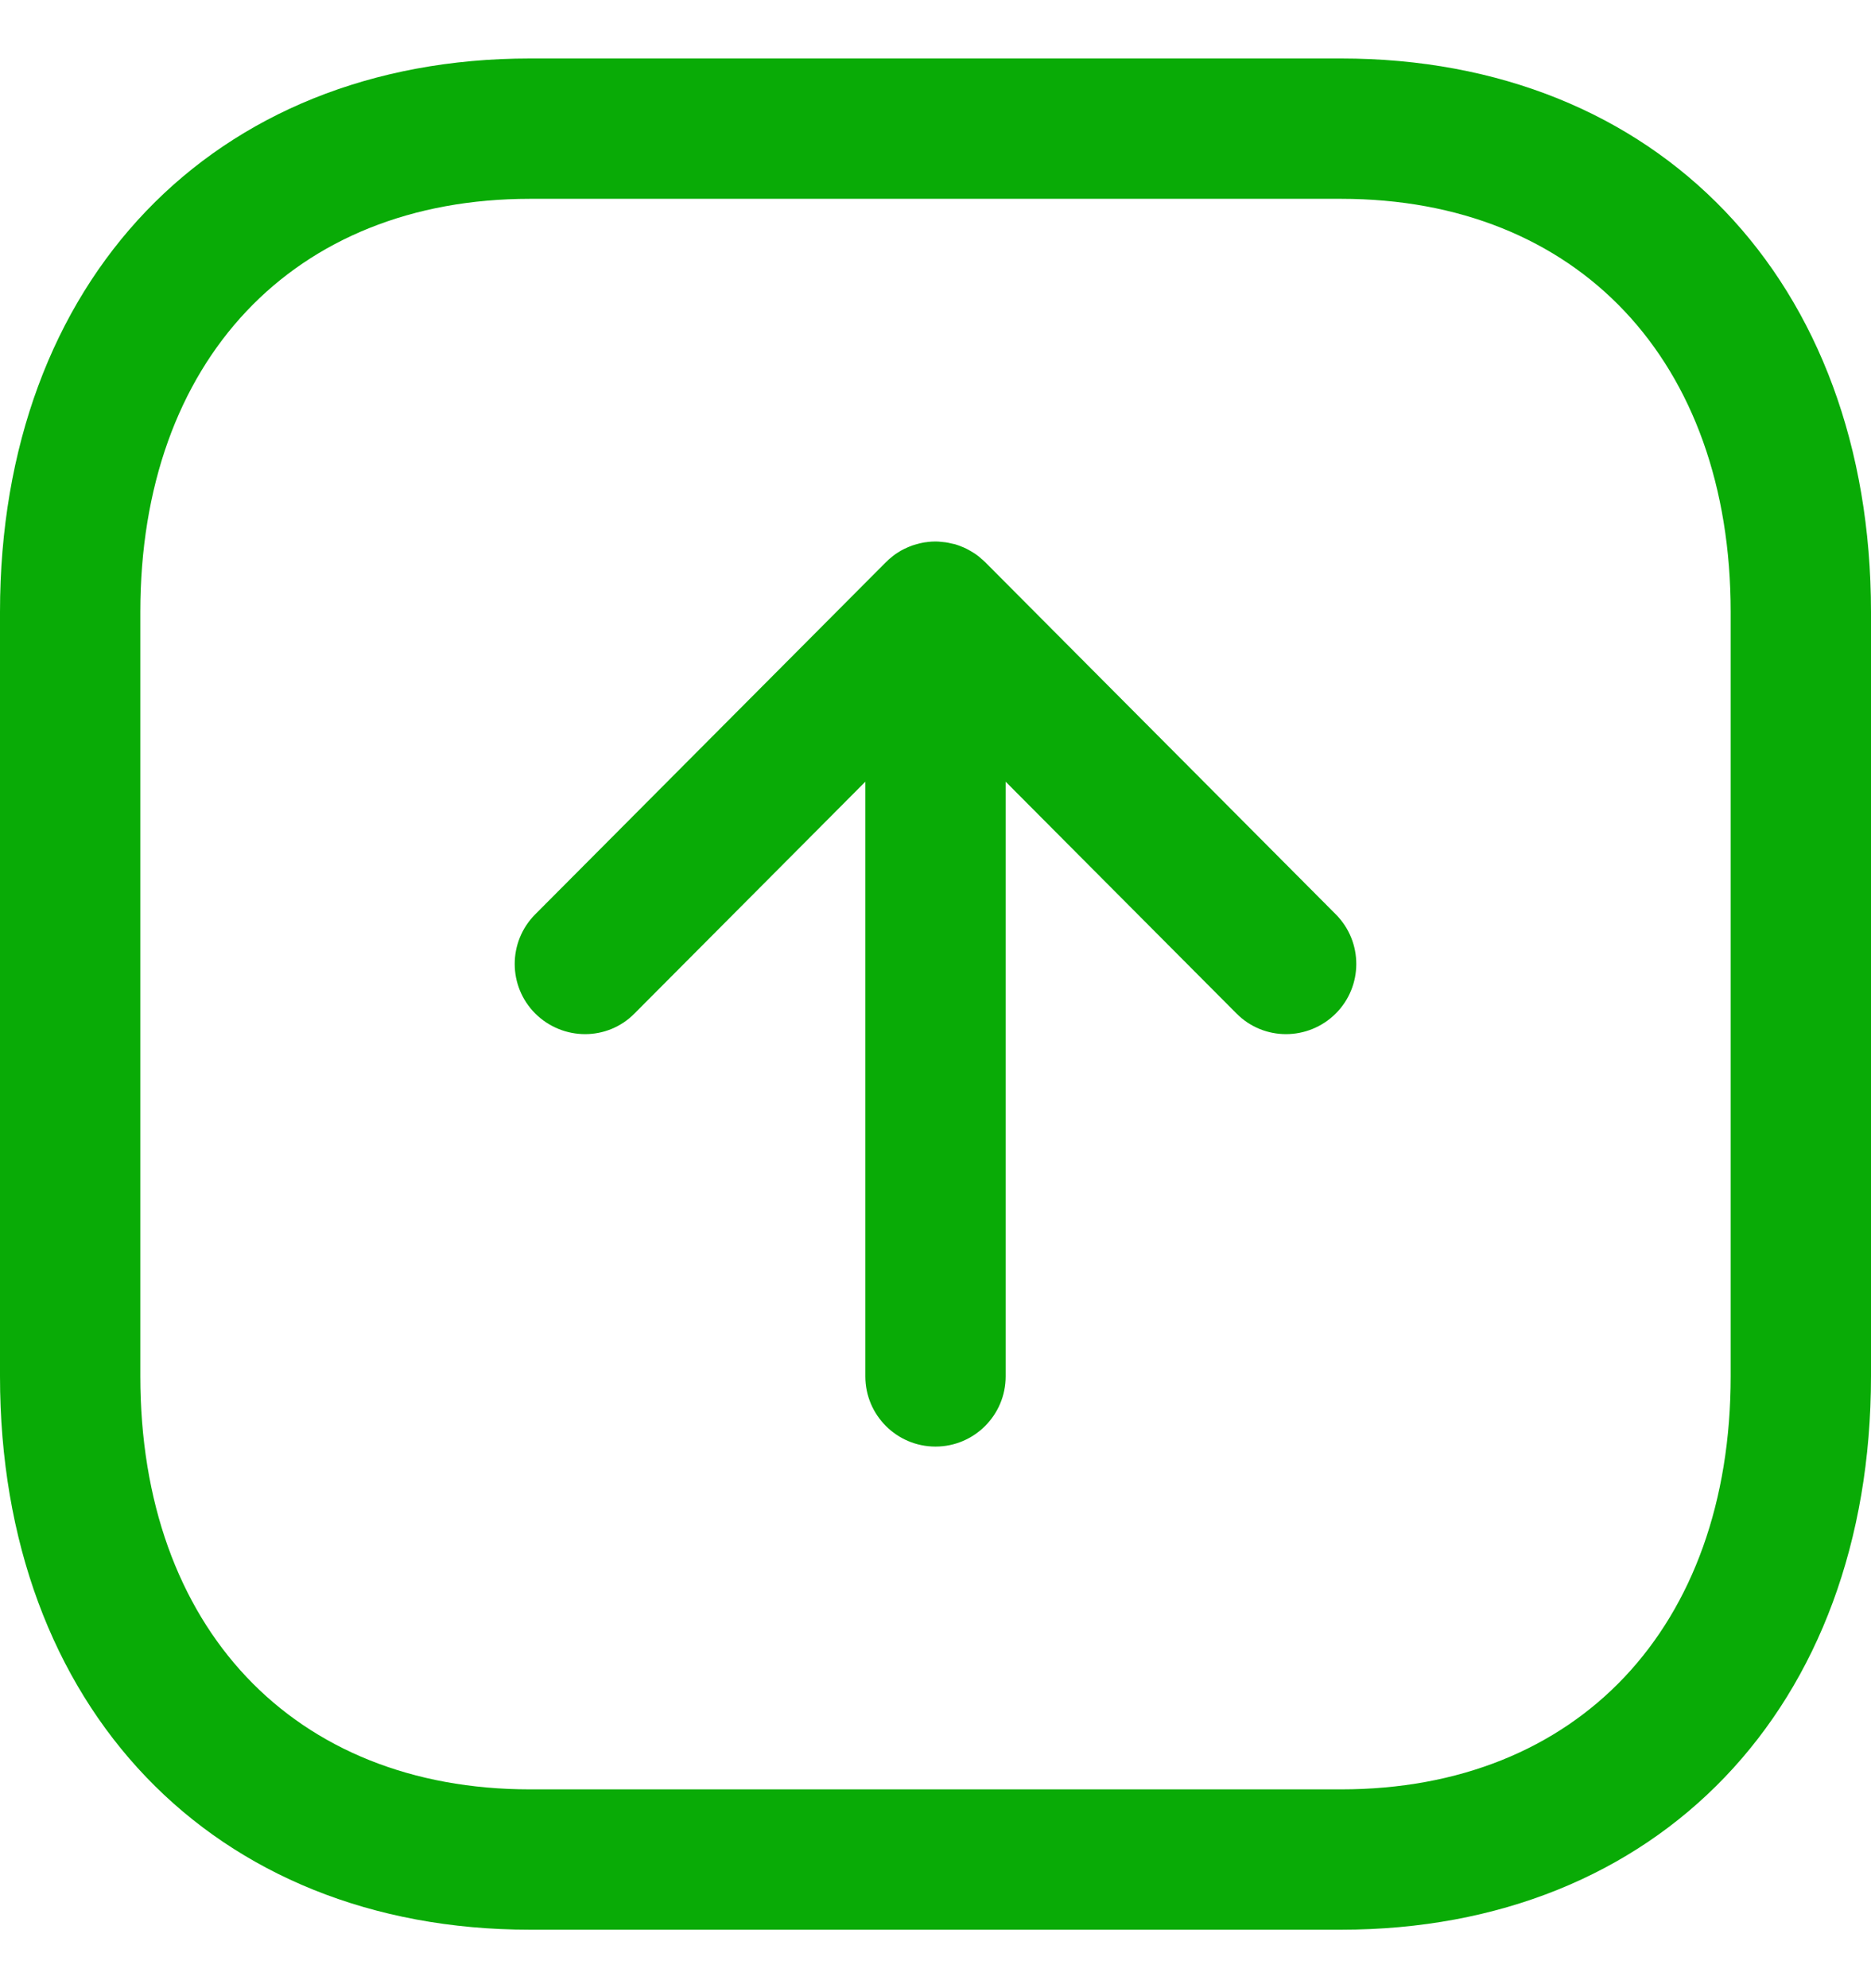<svg width="16" height="17" viewBox="0 0 16 17" fill="none" xmlns="http://www.w3.org/2000/svg">
<path fill-rule="evenodd" clip-rule="evenodd" d="M11.468 16.5C14.179 16.5 16 14.598 16 11.767V5.233C16 2.402 14.179 0.5 11.468 0.5H4.533C1.822 0.5 0 2.402 0 5.233V11.767C0 14.598 1.822 16.5 4.533 16.5H11.468ZM11.468 15.3H4.533C2.509 15.3 1.2 13.914 1.2 11.767V5.233C1.2 3.086 2.509 1.7 4.533 1.7H11.468C13.492 1.7 14.8 3.086 14.8 5.233V11.767C14.8 13.914 13.492 15.3 11.468 15.3ZM8 12.369C8.331 12.369 8.6 12.1 8.6 11.769V6.684L10.574 8.666C10.808 8.902 11.187 8.9 11.422 8.667C11.656 8.434 11.658 8.054 11.423 7.818L8.425 4.807C8.405 4.788 8.385 4.77 8.364 4.754L8.425 4.807C8.393 4.775 8.359 4.747 8.321 4.724C8.312 4.719 8.303 4.713 8.294 4.708C8.277 4.698 8.259 4.689 8.241 4.681C8.235 4.679 8.23 4.677 8.226 4.675C8.207 4.667 8.188 4.66 8.168 4.654C8.156 4.652 8.144 4.648 8.131 4.646C8.116 4.642 8.101 4.639 8.086 4.637C8.074 4.636 8.061 4.634 8.048 4.633C8.032 4.631 8.016 4.63 8 4.63L7.953 4.634L7.919 4.637C7.917 4.637 7.915 4.637 7.914 4.637L8 4.63C7.956 4.63 7.912 4.635 7.869 4.645C7.856 4.648 7.844 4.652 7.832 4.655C7.812 4.66 7.793 4.667 7.774 4.675C7.77 4.677 7.765 4.679 7.76 4.681C7.741 4.689 7.723 4.698 7.705 4.708C7.697 4.713 7.688 4.719 7.679 4.724C7.664 4.733 7.65 4.743 7.636 4.754C7.613 4.772 7.591 4.792 7.57 4.813L4.577 7.818C4.342 8.054 4.344 8.434 4.578 8.667C4.814 8.9 5.193 8.902 5.426 8.666L7.4 6.684V11.769C7.4 12.1 7.669 12.369 8 12.369Z" fill="#09AB06"/>
</svg>
